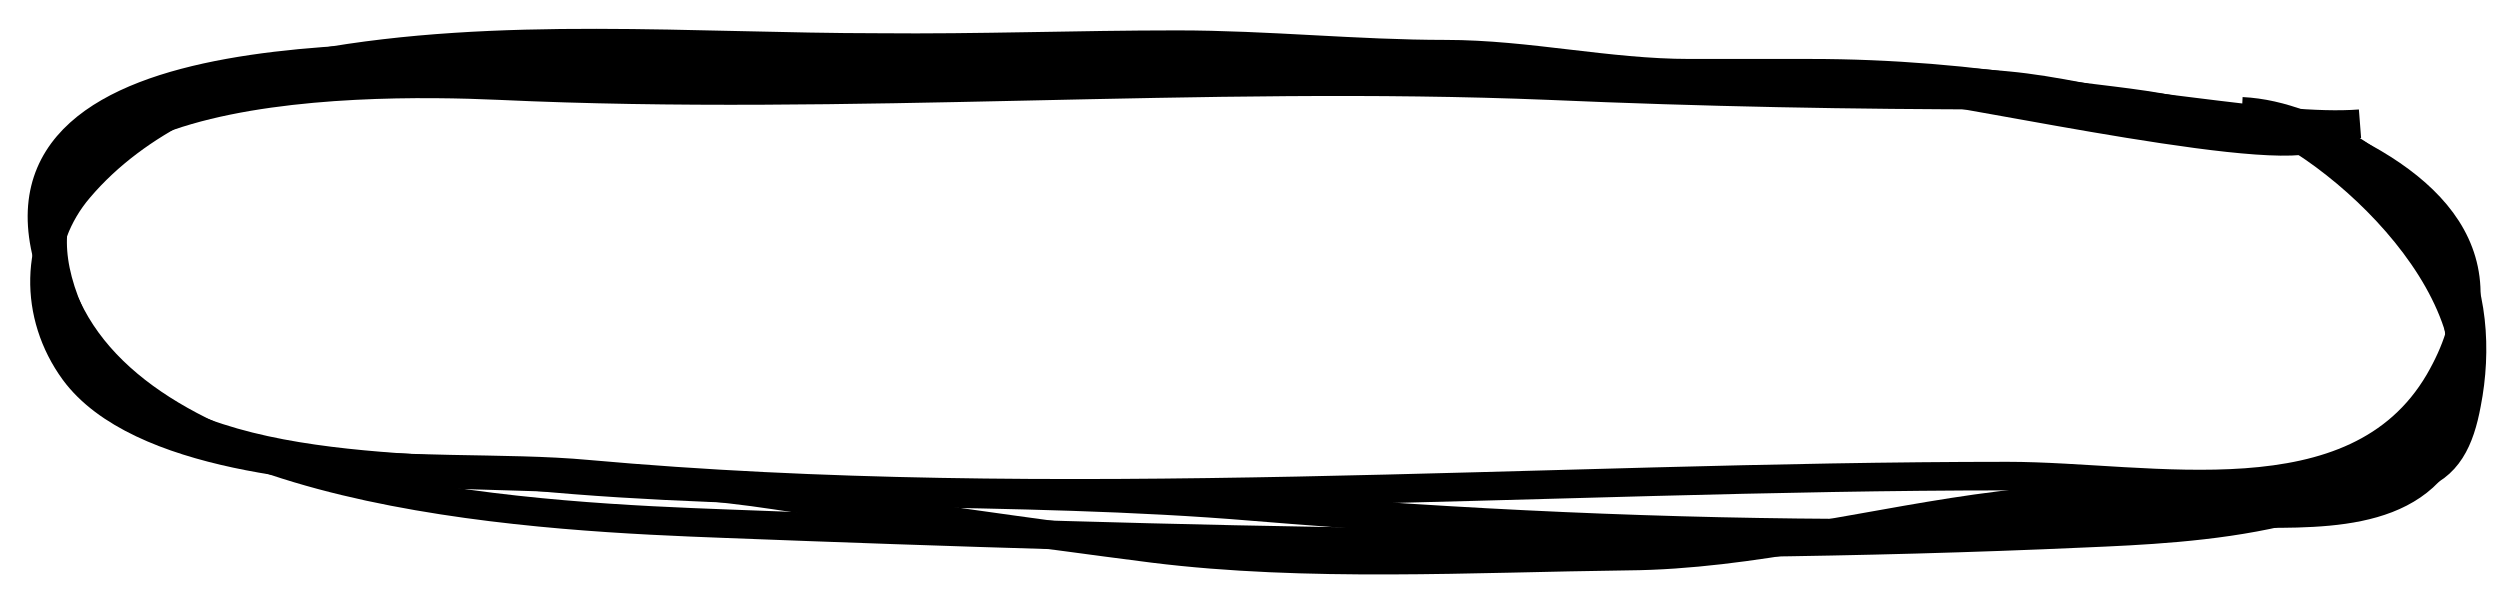 <svg xmlns="http://www.w3.org/2000/svg" width="263" height="63" viewBox="0 0 262.5 62.5"><style>.a{fill:none;stroke-width:3;stroke:#000;}</style><path d="M247.8 12.8c-9 0.7-25.3-3-37.2-3 -16 0-31.9-0.3-47.9-1C126 7.3 89.1 10.5 52.5 8.8 37 8.1-4.6 8.1 7.8 33.8c8.9 18.6 36.7 14.2 53.9 15.8 48.9 4.4 100 0.2 149.1 0.2 15.1 0 36.5 5.1 45.3-9.9 7.6-13.1-1-21.1-13.3-26.1" class="a"/><path d="M243.8 13.8c-2.3 3.4-37.2-4.4-43.9-5 -13.5-1.2-27.3 0.3-40.8-1 -33.7-3.3-68.3-2-102.3-2 -18.6 0-64.7-1.9-49.3 27.2C17.8 52.4 57.6 54.1 76.3 54.8c46.7 1.8 95.8 3.1 142.5 1 11.7-0.5 30.6-1.3 37.7-12.3 6.3-9.8-4.7-28.4-15.7-30.7" class="a"/><path d="M241.8 12.8c-9.1 1.2-21.3-3.1-31-4 -8.4-0.8-16.6-1-25-1 -16.9 0-33.8 0-50.8 0 -32.2 0-65.1-1.8-97.3 0C23.7 8.6-3.5 14 8 34.6 16.5 49.9 40.9 48.4 55.7 49.8c25 2.4 50.8 1.1 75.9 3.2 21.9 1.8 43.2 2.8 65.4 2.8 11.8 0 23.1-1.3 34.7-2 7.5-0.4 18.6 1.3 23.8-5 10.8-13.1-5.9-30.5-16.8-36" class="a"/><path d="M245.1 16.5c-3.4-3-12-4.1-16.7-5.1 -4.4-0.9-8.9-1.2-13.3-1.9 -8.2-1.3-16.6-2-25-2 -4.2 0-8.4 0-12.7 0 -8.6 0-17-2-25.6-2 -9.4 0-18.7-1-28.2-1 -10.4 0-20.9 0.4-31.3 0.3C72.9 4.8 52.3 3 33.1 6.5c-9.1 1.7-18.7 5.9-24.8 13.1C3.6 25.1 3.5 32.9 7.8 38.8c6.7 9.1 26.6 10.4 36.2 10.7 12.8 0.5 24.8 0.4 37.4 2.3 13.2 2 26.4 3.9 39.7 5.6 16.1 2 33.5 1 49.8 0.8 13-0.1 26.1-3.7 39-5.3 10.7-1.4 21.3-1.2 32.1-1.3 3.8 0 7.8-0.6 11.5-1.7 3.5-1 4.8-3.9 5.5-7.7 1.1-5.6 0.7-12-2.2-16.9 -4.1-6.8-13.2-13.4-21.4-13.8" class="a"/></svg>